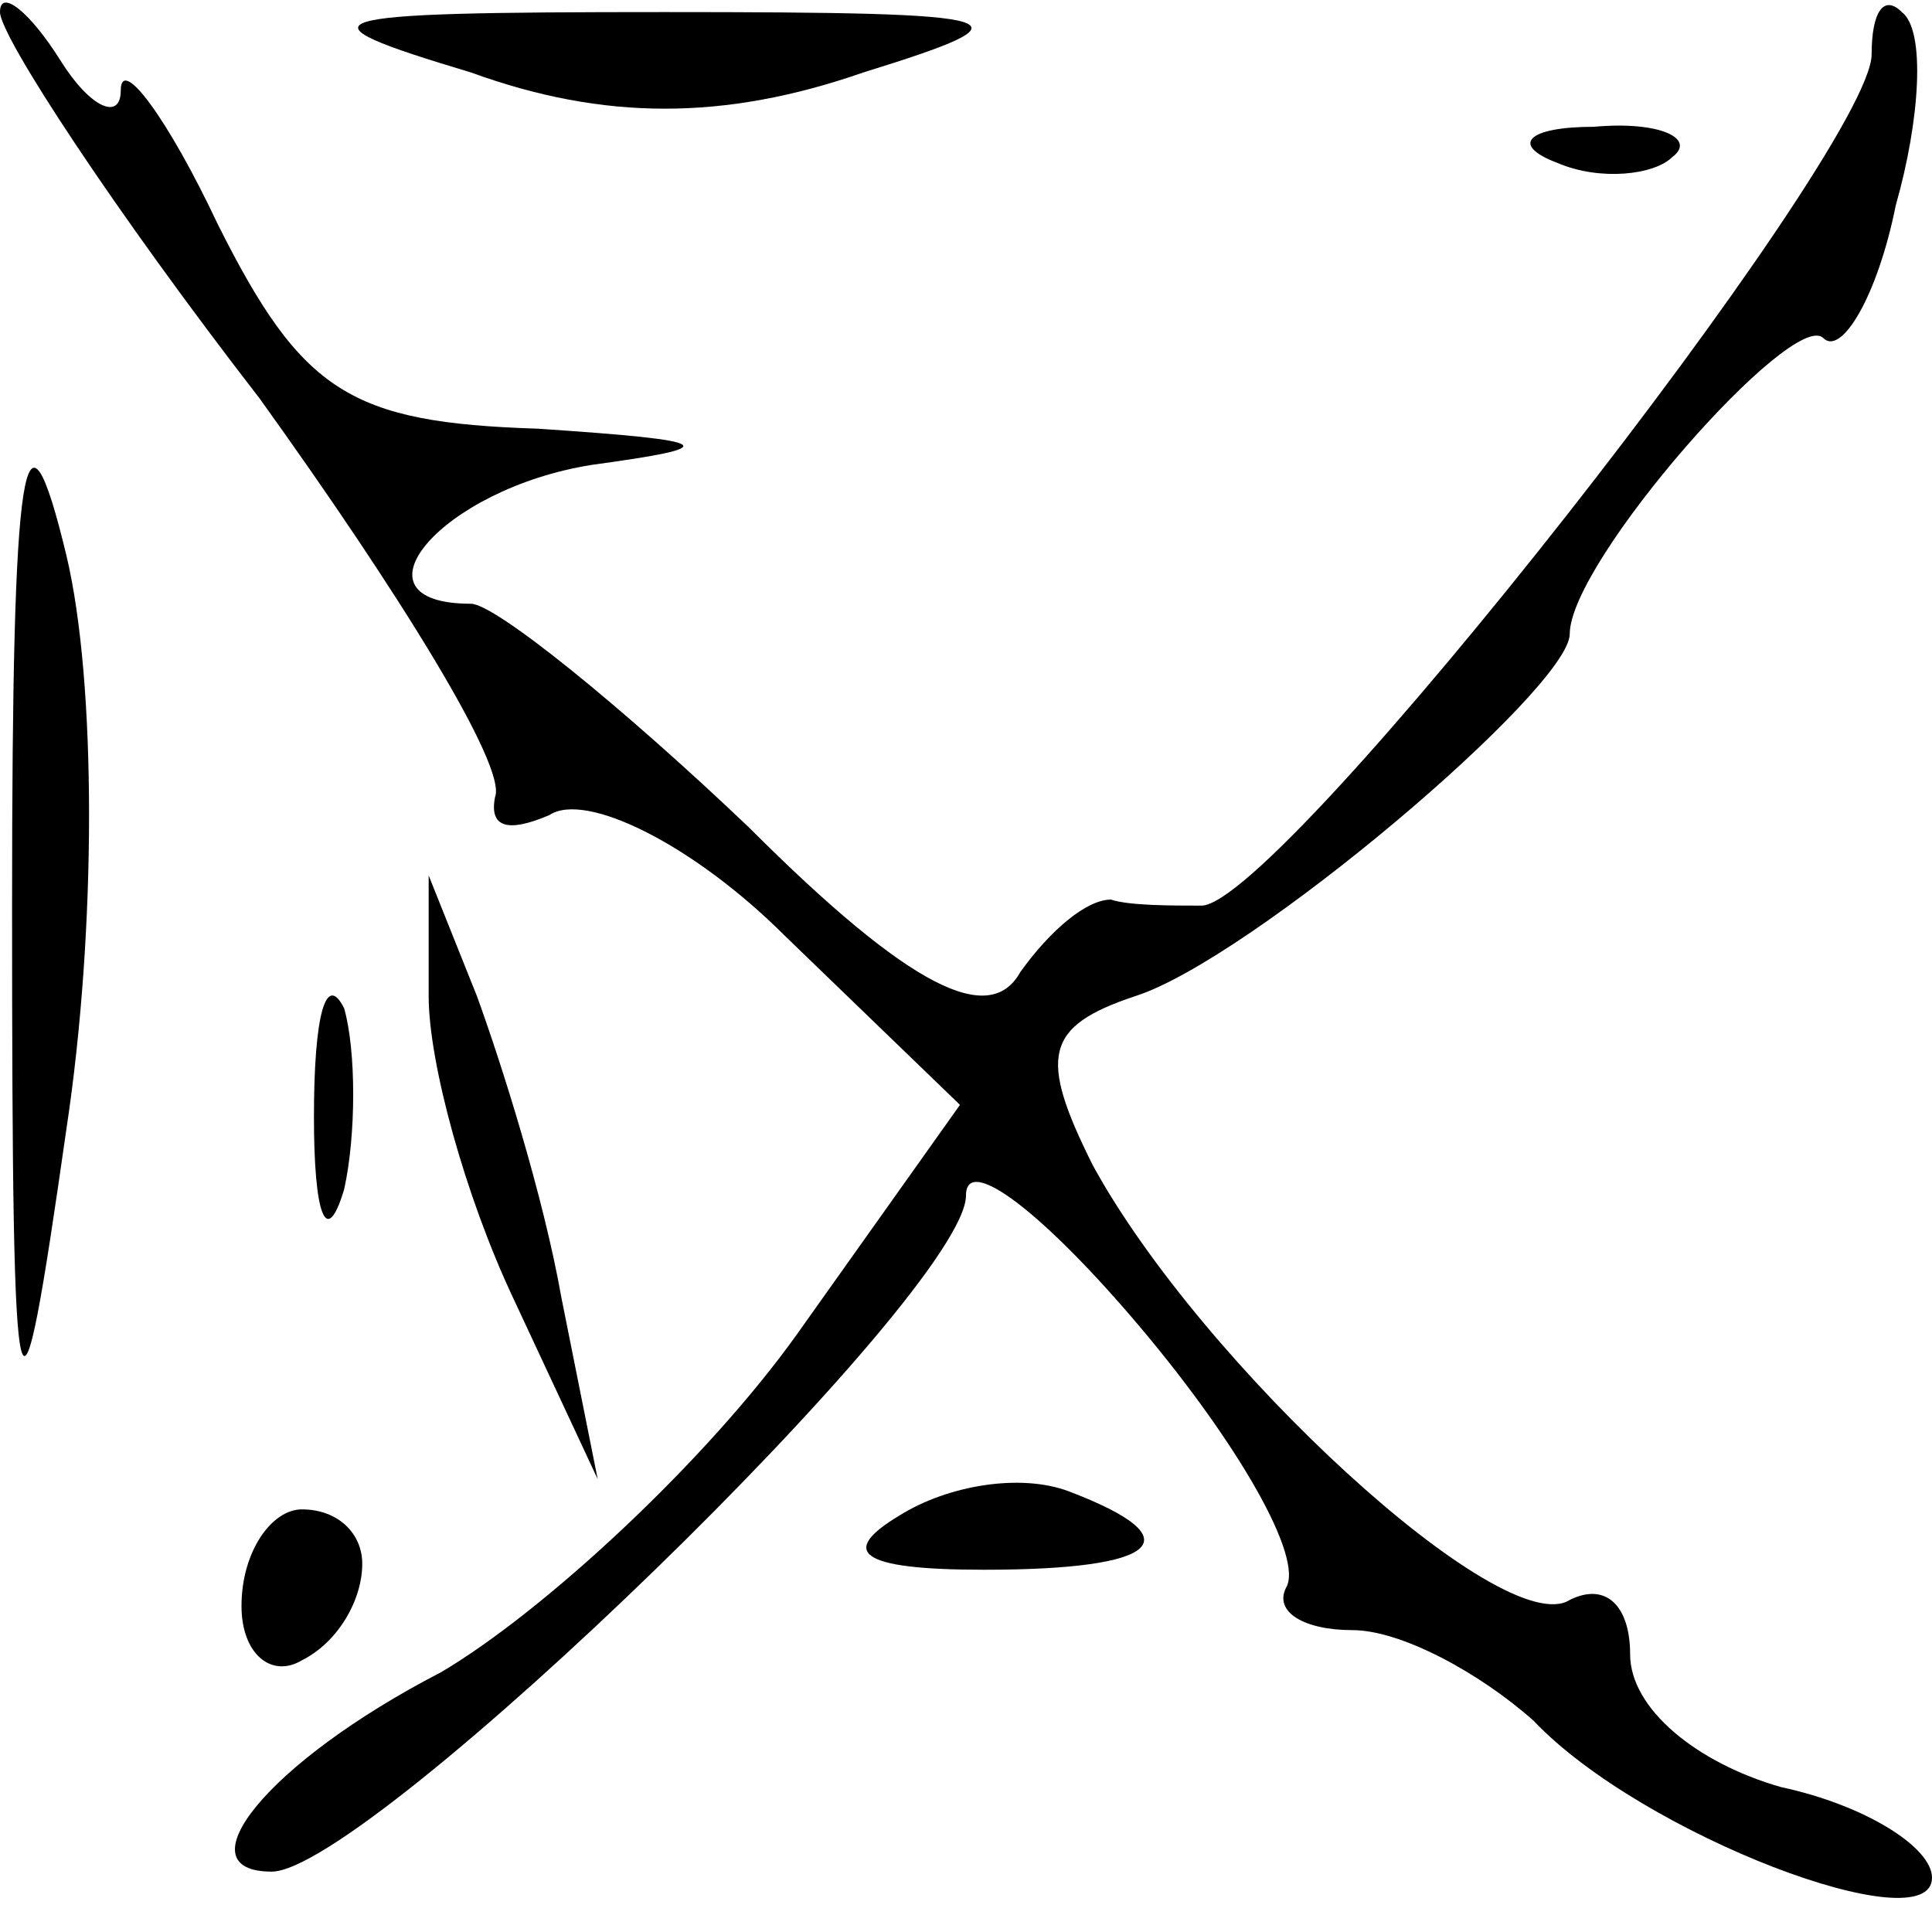 <?xml version="1.0" standalone="no"?>
<!DOCTYPE svg PUBLIC "-//W3C//DTD SVG 20010904//EN"
 "http://www.w3.org/TR/2001/REC-SVG-20010904/DTD/svg10.dtd">
<svg version="1.0" xmlns="http://www.w3.org/2000/svg"
 width="32pt" height="32pt" viewBox="0 0 32 32"
 preserveAspectRatio="xMidYMid meet">
<g transform="translate(0,32) scale(0.1,-0.1)"
fill="#000000" stroke="none">
<path fill="#000000" stroke="none" d="M0 318 c0 -4 19 -33 43 -64 23 -32 41
-61 39 -66 -1 -5 2 -6 9 -3 6 4 24 -5 39 -20 l29 -28 -27 -38 c-15 -21 -42
-46 -59 -56 -29 -15 -43 -33 -28 -33 16 0 115 96 115 112 0 7 13 -3 29 -22 16
-19 27 -38 24 -43 -2 -4 3 -7 11 -7 8 0 21 -7 30 -15 18 -19 66 -37 66 -26 0
5 -11 12 -25 15 -14 4 -25 13 -25 22 0 8 -4 12 -10 9 -11 -7 -61 39 -79 72 -9
18 -8 23 7 28 19 6 72 51 72 60 0 12 37 54 42 49 3 -3 9 7 12 22 4 14 5 29 1
32 -3 3 -5 0 -5 -7 0 -16 -98 -141 -111 -141 -5 0 -12 0 -15 1 -4 0 -10 -5
-15 -12 -5 -9 -18 -3 -45 24 -21 20 -42 37 -46 37 -21 0 -5 19 20 23 22 3 21
4 -9 6 -31 1 -39 6 -53 34 -8 17 -16 28 -16 22 0 -5 -5 -3 -10 5 -5 8 -10 12
-10 8z"/>
<path fill="#000000" stroke="none" d="M78 308 c22 -8 42 -8 65 0 29 9 26 10
-33 10 -59 0 -62 -1 -32 -10z"/>
<path fill="#000000" stroke="none" d="M258 293 c7 -3 16 -2 19 1 4 3 -2 6
-13 5 -11 0 -14 -3 -6 -6z"/>
<path fill="#000000" stroke="none" d="M2 170 c0 -91 1 -93 9 -37 5 33 5 74 0
95 -7 29 -9 17 -9 -58z"/>
<path fill="#000000" stroke="none" d="M71 155 c0 -11 6 -33 14 -50 l14 -30
-6 30 c-3 17 -10 39 -14 50 l-8 20 0 -20z"/>
<path fill="#000000" stroke="none" d="M52 135 c0 -16 2 -22 5 -12 2 9 2 23 0
30 -3 6 -5 -1 -5 -18z"/>
<path fill="#000000" stroke="none" d="M149 69 c-10 -6 -7 -9 14 -9 29 0 35 5
14 13 -8 3 -20 1 -28 -4z"/>
<path fill="#000000" stroke="none" d="M40 54 c0 -8 5 -12 10 -9 6 3 10 10 10
16 0 5 -4 9 -10 9 -5 0 -10 -7 -10 -16z"/>
</g>
</svg>
